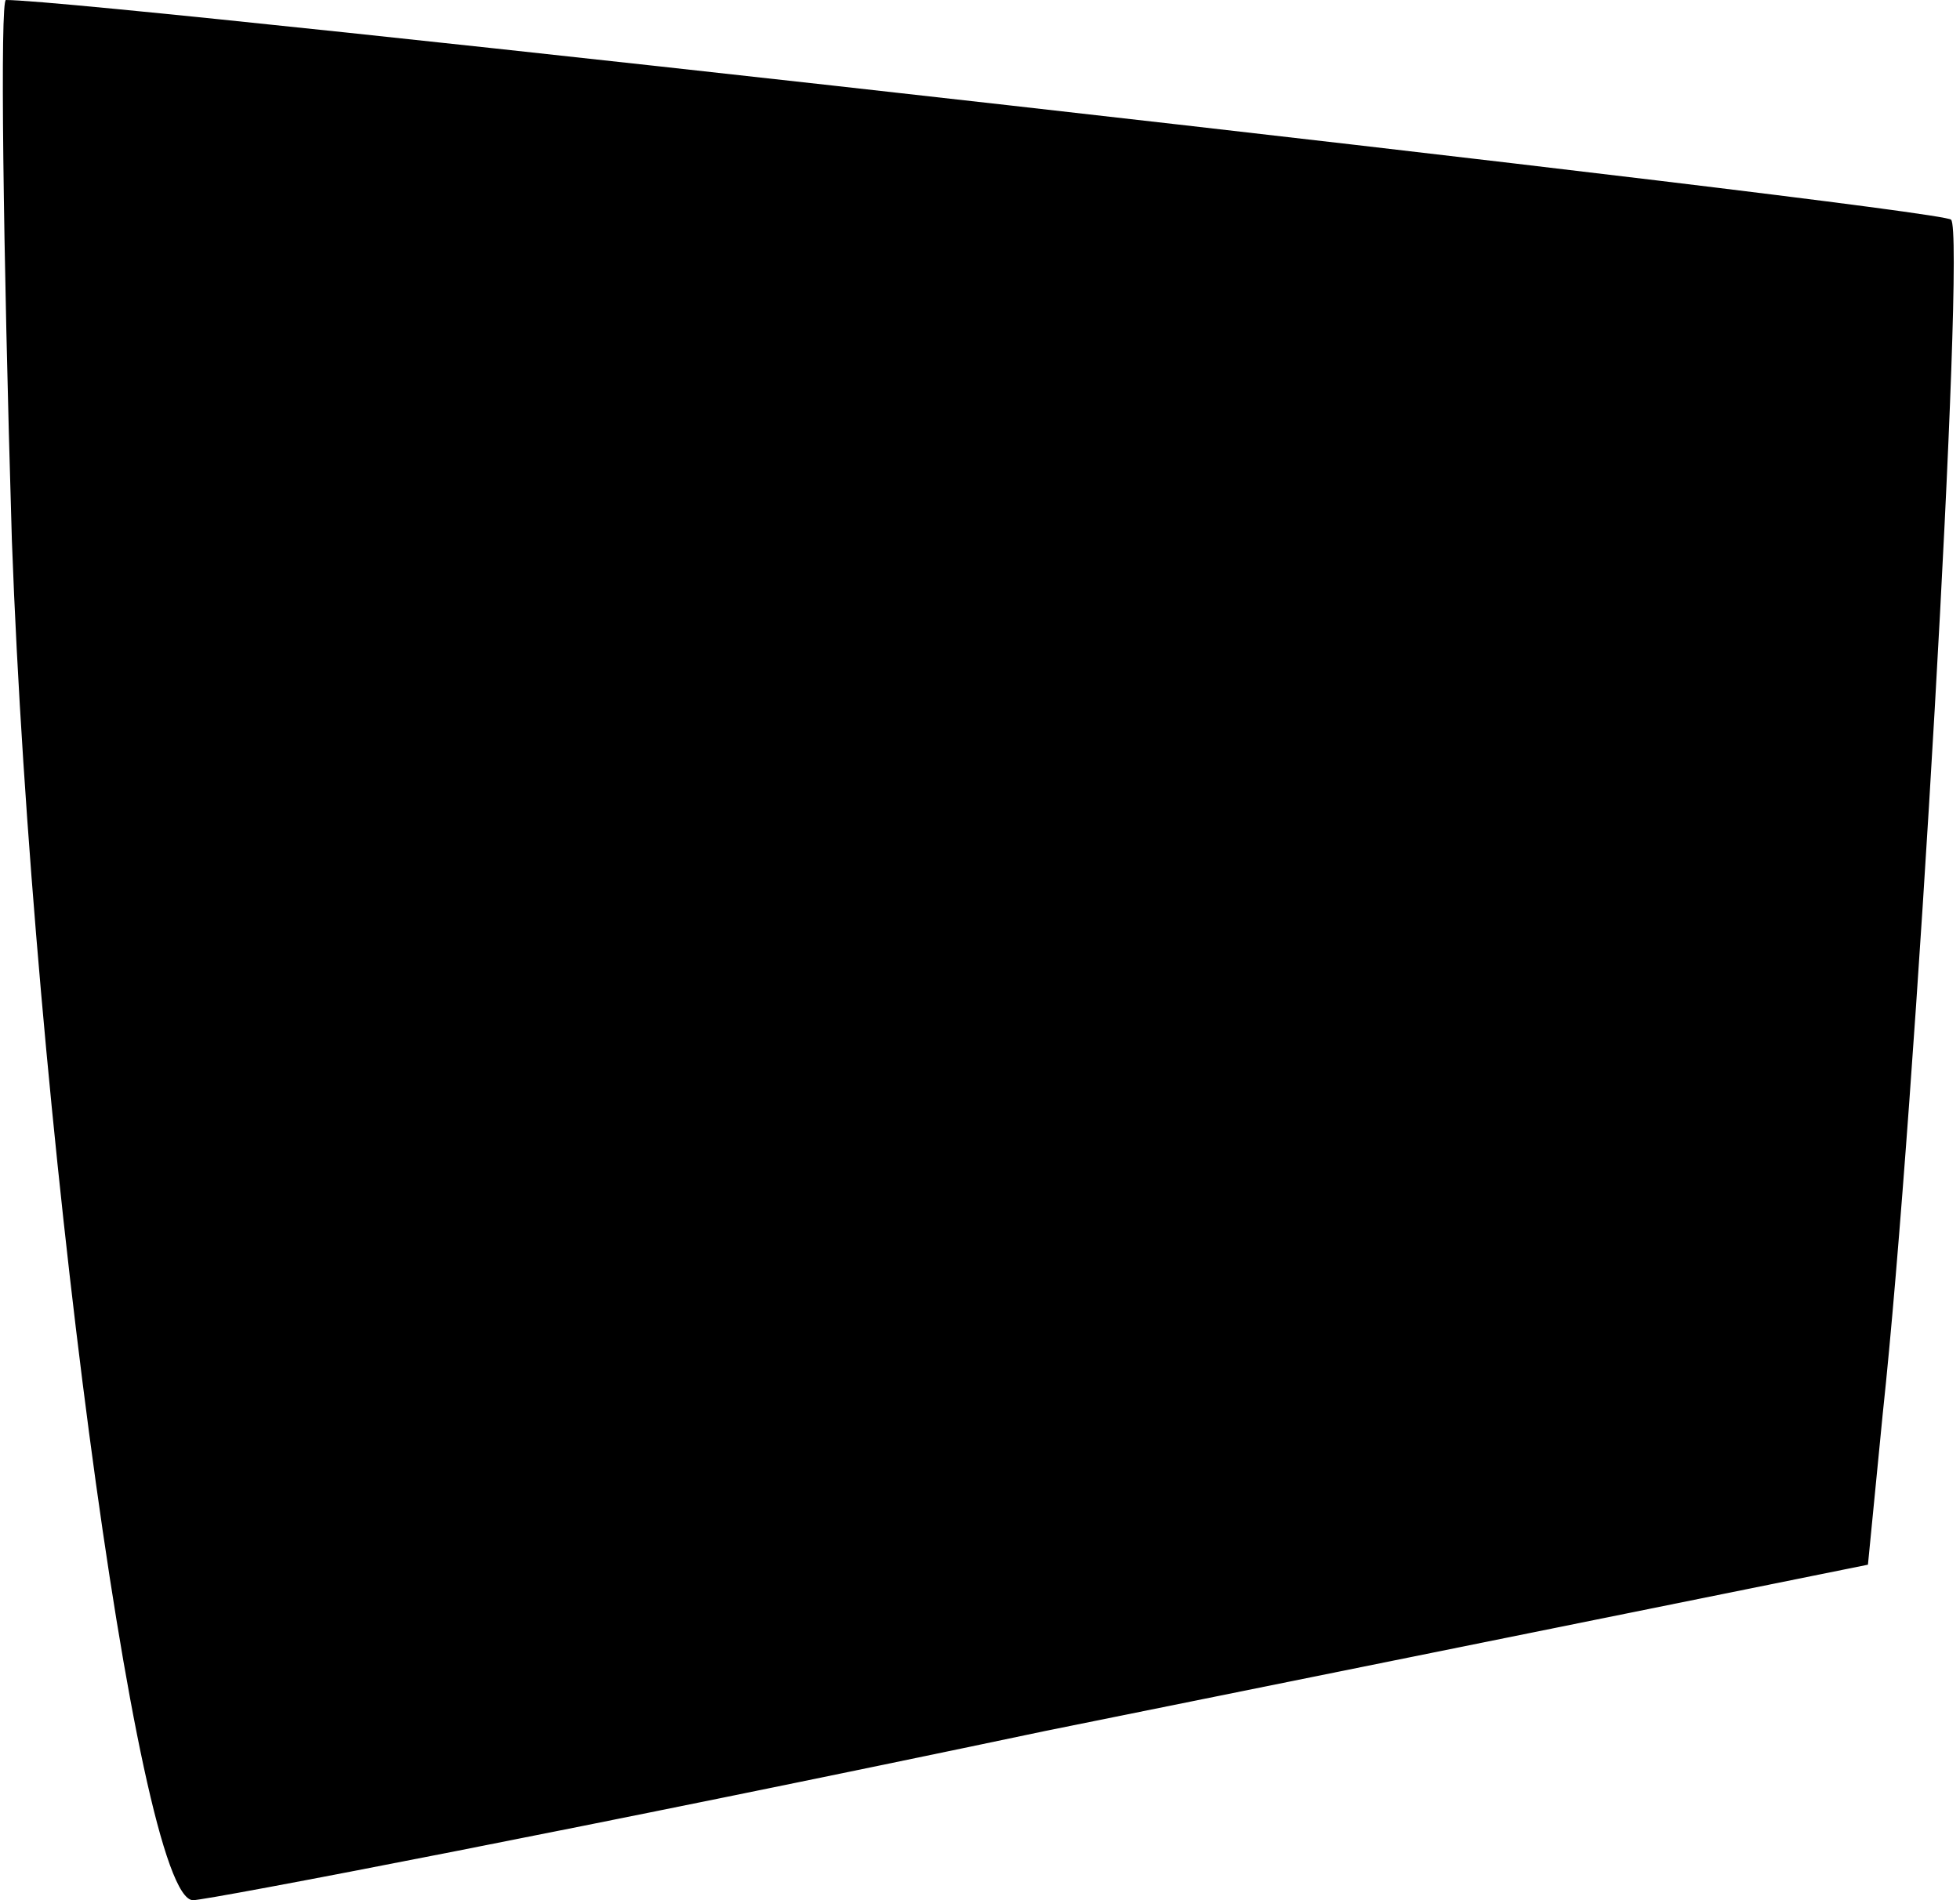 <?xml version="1.0" standalone="no"?>
<!DOCTYPE svg PUBLIC "-//W3C//DTD SVG 20010904//EN"
 "http://www.w3.org/TR/2001/REC-SVG-20010904/DTD/svg10.dtd">
<svg version="1.0" xmlns="http://www.w3.org/2000/svg"
 width="66pt" height="64pt" viewBox="0 0 66 64"
 preserveAspectRatio="xMidYMid meet">
<g transform="translate(0,64) scale(0.1,-0.1)"
fill="#000000" stroke="none">
<path fill="#000000" stroke="none" d="M4 458 c7 -191 42 -458 61 -458 5 0
135 25 287 57 l277 56 5 51 c11 102 28 397 23 402 -3 4 -624 74 -655 74 -2 0
-1 -82 2 -182z"/>
</g>
</svg>
